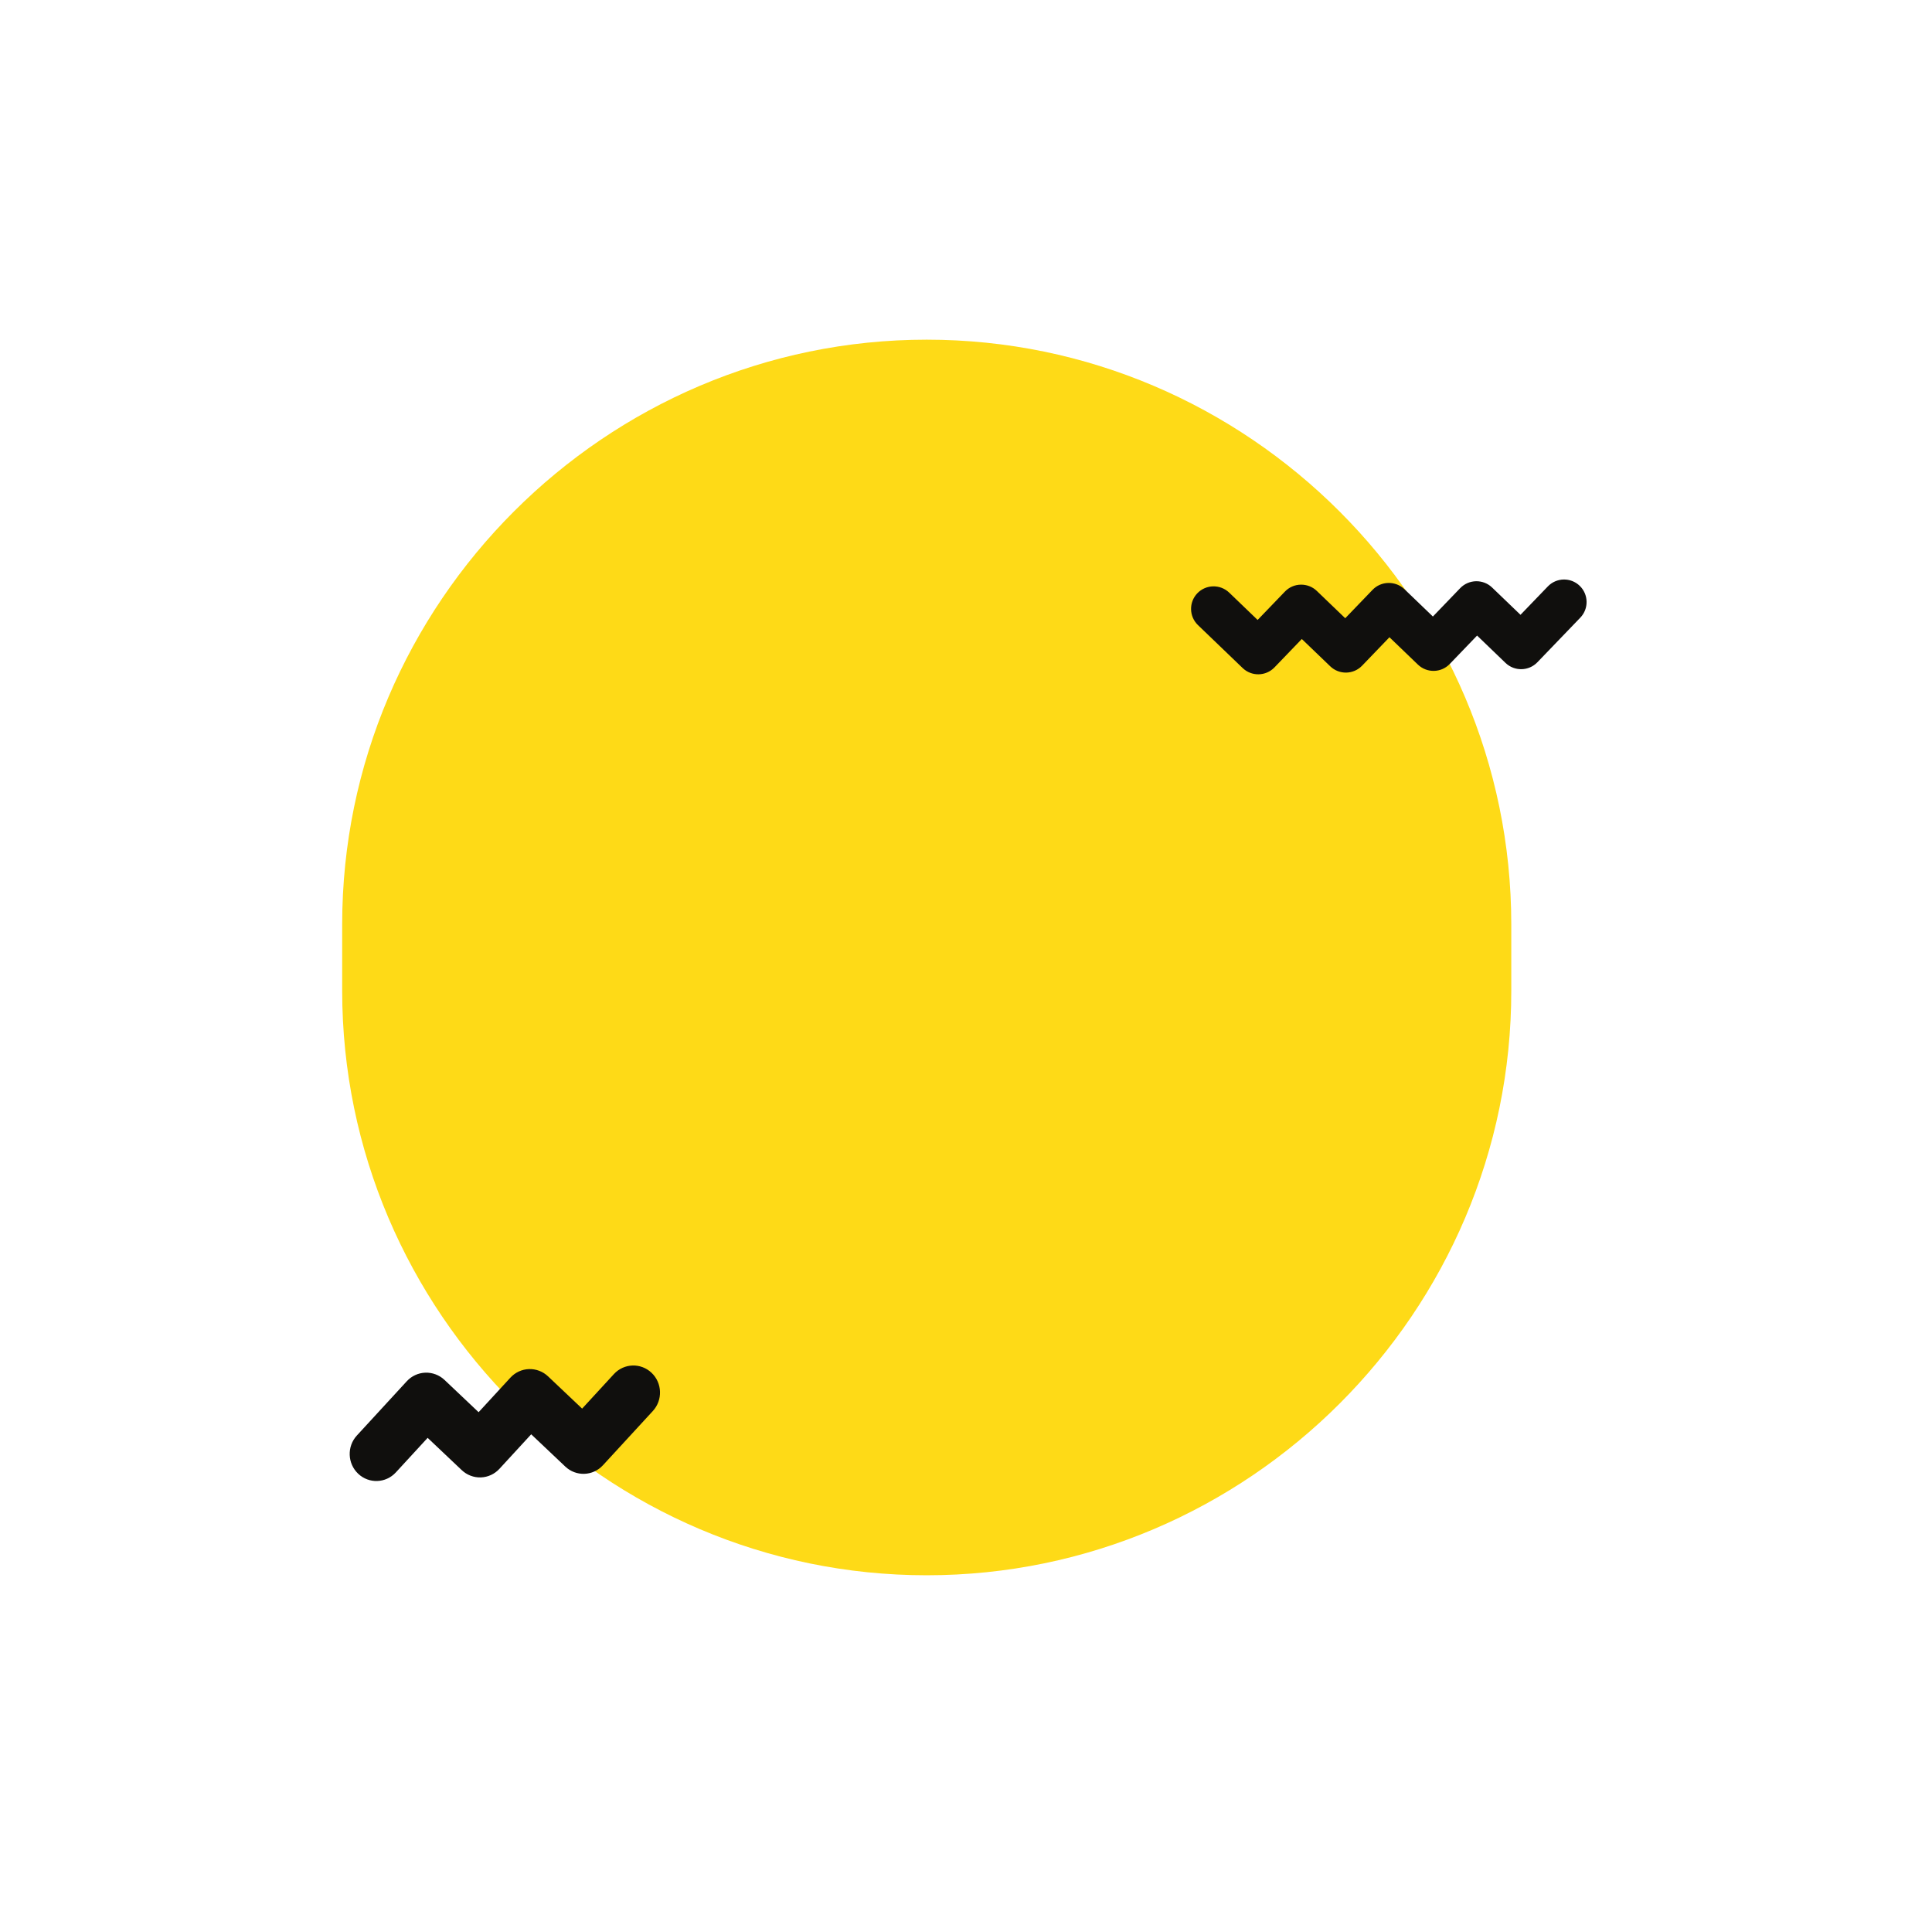 <svg xmlns="http://www.w3.org/2000/svg" xmlns:xlink="http://www.w3.org/1999/xlink" width="570" zoomAndPan="magnify" viewBox="0 0 427.5 424.5" height="566" preserveAspectRatio="xMidYMid meet" version="1.0"><defs><clipPath id="adb3566a39"><path d="M 75.715 75 L 334.461 75 L 334.461 348.746 L 75.715 348.746 Z M 75.715 75 " clip-rule="nonzero"/></clipPath><clipPath id="76c4552349"><path d="M 263 128 L 352 128 L 352 150 L 263 150 Z M 263 128 " clip-rule="nonzero"/></clipPath><clipPath id="8f55dc1459"><path d="M 351.895 148.453 L 263.41 150.18 L 263.004 129.184 L 351.484 127.457 Z M 351.895 148.453 " clip-rule="nonzero"/></clipPath><clipPath id="16452f9e5e"><path d="M 351.895 148.453 L 263.41 150.18 L 263.004 129.184 L 351.484 127.457 Z M 351.895 148.453 " clip-rule="nonzero"/></clipPath><clipPath id="f3d7e4ea62"><path d="M 351.895 148.453 L 263.41 150.18 L 263.004 129.184 L 351.484 127.457 Z M 351.895 148.453 " clip-rule="nonzero"/></clipPath><clipPath id="74aac522fa"><path d="M 77 302 L 147 302 L 147 328 L 77 328 Z M 77 302 " clip-rule="nonzero"/></clipPath><clipPath id="60508190ba"><path d="M 75.715 303.77 L 146.922 301.309 L 147.777 326.043 L 76.57 328.504 Z M 75.715 303.77 " clip-rule="nonzero"/></clipPath><clipPath id="5d27457e07"><path d="M 75.715 303.77 L 146.922 301.309 L 147.777 326.043 L 76.57 328.504 Z M 75.715 303.77 " clip-rule="nonzero"/></clipPath><clipPath id="f540ed33c9"><path d="M 75.715 303.77 L 146.922 301.309 L 147.777 326.043 L 76.57 328.504 Z M 75.715 303.77 " clip-rule="nonzero"/></clipPath></defs><g clip-path="url(#adb3566a39)"><path fill="#feda17" d="M 205.059 348.582 C 133.938 348.582 75.715 290.344 75.715 219.199 L 75.715 204.547 C 75.715 133.402 133.938 75.164 205.059 75.164 C 276.184 75.164 334.406 133.402 334.406 204.547 L 334.406 219.199 C 334.461 290.344 276.238 348.582 205.059 348.582 Z M 205.059 348.582 " fill-opacity="1" fill-rule="nonzero"/></g><g clip-path="url(#76c4552349)"><g clip-path="url(#8f55dc1459)"><g clip-path="url(#16452f9e5e)"><g clip-path="url(#f3d7e4ea62)"><path fill="#100f0d" d="M 274.957 147.82 C 276.941 149.73 280.098 149.668 282.008 147.684 L 288.055 141.398 L 294.344 147.441 C 296.328 149.352 299.484 149.289 301.395 147.305 L 307.449 141.012 L 313.742 147.062 C 315.73 148.973 318.883 148.914 320.793 146.926 L 326.84 140.641 L 333.125 146.688 C 335.113 148.598 338.27 148.535 340.18 146.551 L 349.68 136.676 C 351.586 134.695 351.523 131.535 349.543 129.629 C 347.555 127.719 344.398 127.781 342.492 129.77 L 336.445 136.047 L 330.16 130.008 C 329.211 129.09 327.926 128.594 326.605 128.617 C 325.281 128.645 324.023 129.191 323.105 130.145 L 317.062 136.426 L 310.777 130.387 C 309.82 129.469 308.527 128.969 307.203 128.996 C 305.879 129.02 304.625 129.57 303.707 130.523 L 297.664 136.805 L 291.379 130.766 C 290.426 129.844 289.141 129.348 287.82 129.375 C 286.496 129.398 285.238 129.945 284.324 130.902 L 278.277 137.184 L 271.992 131.141 C 271 130.188 269.715 129.727 268.438 129.75 C 267.164 129.777 265.898 130.285 264.941 131.277 C 263.035 133.262 263.098 136.418 265.078 138.324 L 274.957 147.82 " fill-opacity="1" fill-rule="nonzero"/></g></g></g></g><g clip-path="url(#74aac522fa)"><g clip-path="url(#60508190ba)"><g clip-path="url(#5d27457e07)"><g clip-path="url(#f540ed33c9)"><path fill="#100f0d" d="M 135.84 304.062 L 128.809 311.703 L 121.27 304.566 C 120.125 303.48 118.598 302.902 117.035 302.957 C 115.473 303.012 113.996 303.695 112.934 304.855 L 105.902 312.496 L 98.363 305.359 C 97.219 304.273 95.676 303.695 94.113 303.75 C 92.551 303.805 91.074 304.488 90.008 305.648 L 78.961 317.66 C 76.742 320.074 76.871 323.855 79.254 326.113 C 80.445 327.242 81.973 327.773 83.48 327.719 C 84.988 327.668 86.473 327.031 87.586 325.824 L 94.625 318.172 L 102.176 325.32 C 103.32 326.402 104.84 326.98 106.402 326.926 C 107.965 326.871 109.441 326.191 110.508 325.031 L 117.539 317.387 L 125.082 324.527 C 127.465 326.781 131.195 326.652 133.414 324.238 L 144.461 312.227 C 146.68 309.812 146.551 306.027 144.168 303.773 C 141.789 301.52 138.059 301.648 135.84 304.062 " fill-opacity="1" fill-rule="nonzero"/></g></g></g></g></svg>